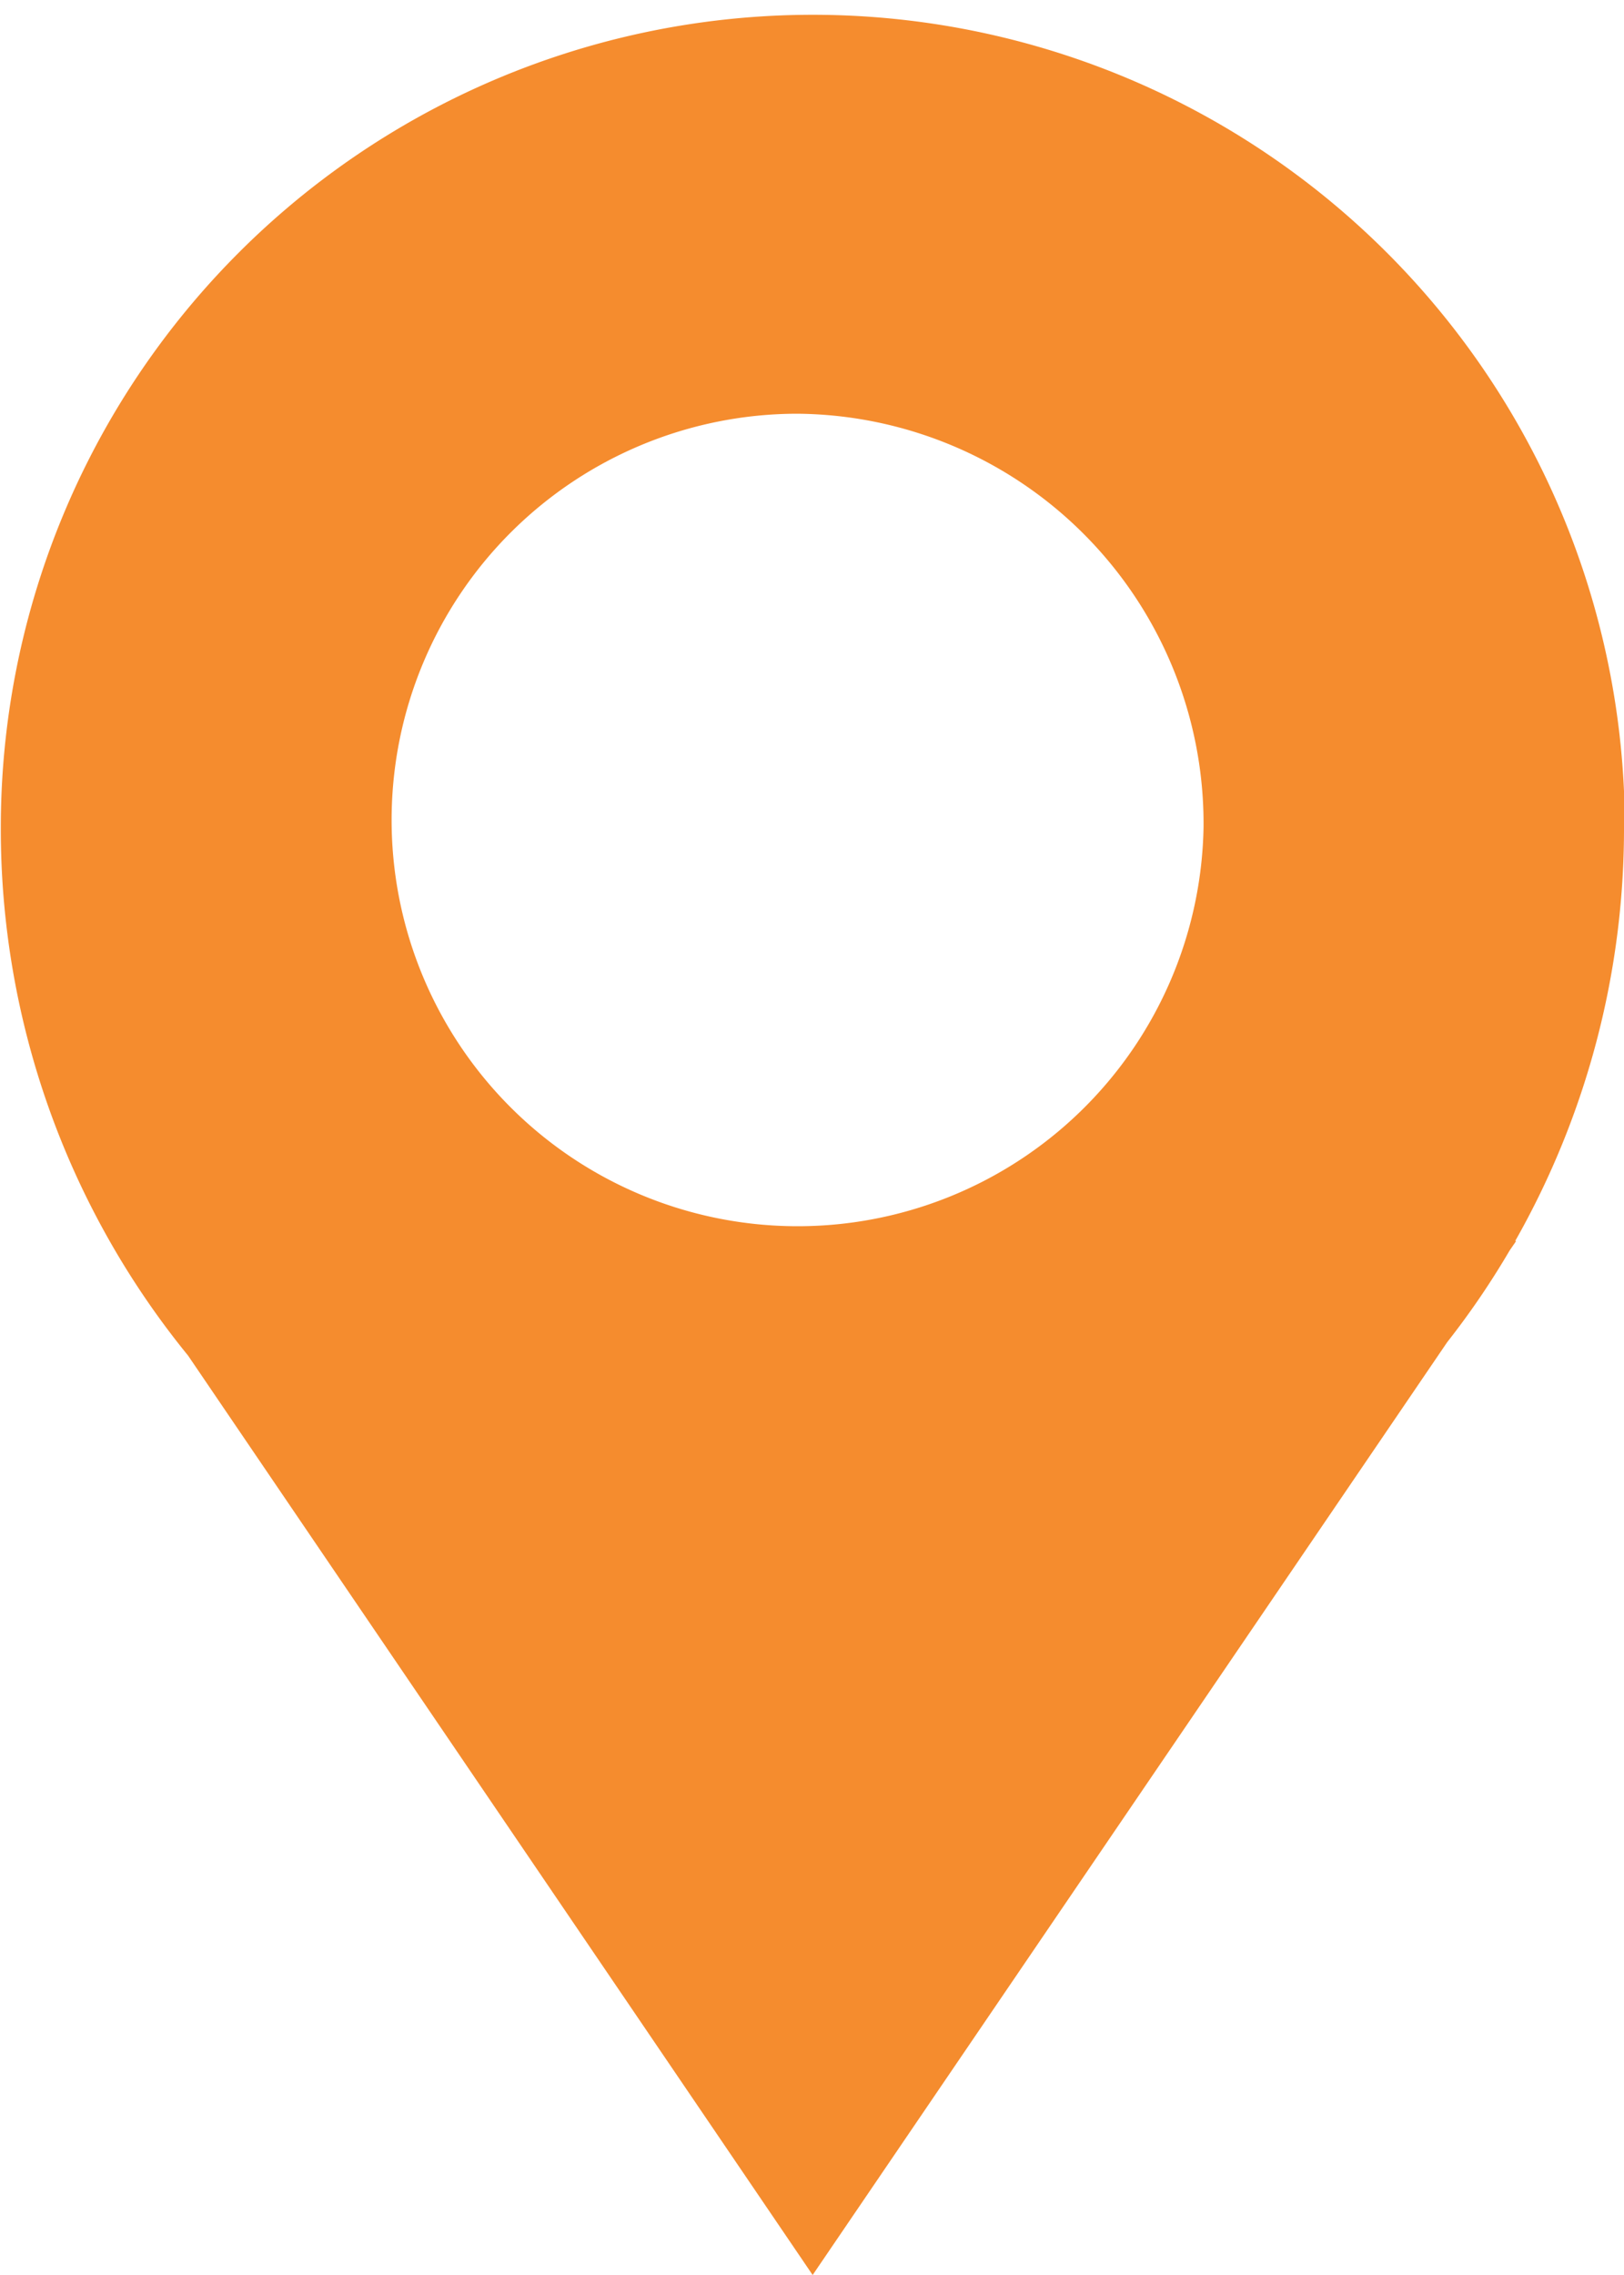 <svg xmlns="http://www.w3.org/2000/svg" width="10" height="14" viewBox="0 0 10 14">
  <path id="Path_915" data-name="Path 915" d="M27.4,5.091a2.5,2.5,0,1,1-2.5-2.545,2.523,2.523,0,0,1,2.5,2.545m2.594,0a5,5,0,1,0-10,0,5.125,5.125,0,0,0,1.153,3.251L24.993,14,28.9,8.26a5.035,5.035,0,0,0,.385-.565l.04-.058h-.006a5.139,5.139,0,0,0,.67-2.546" transform="translate(-19.989)" fill="#f58c2e"/>
</svg>
